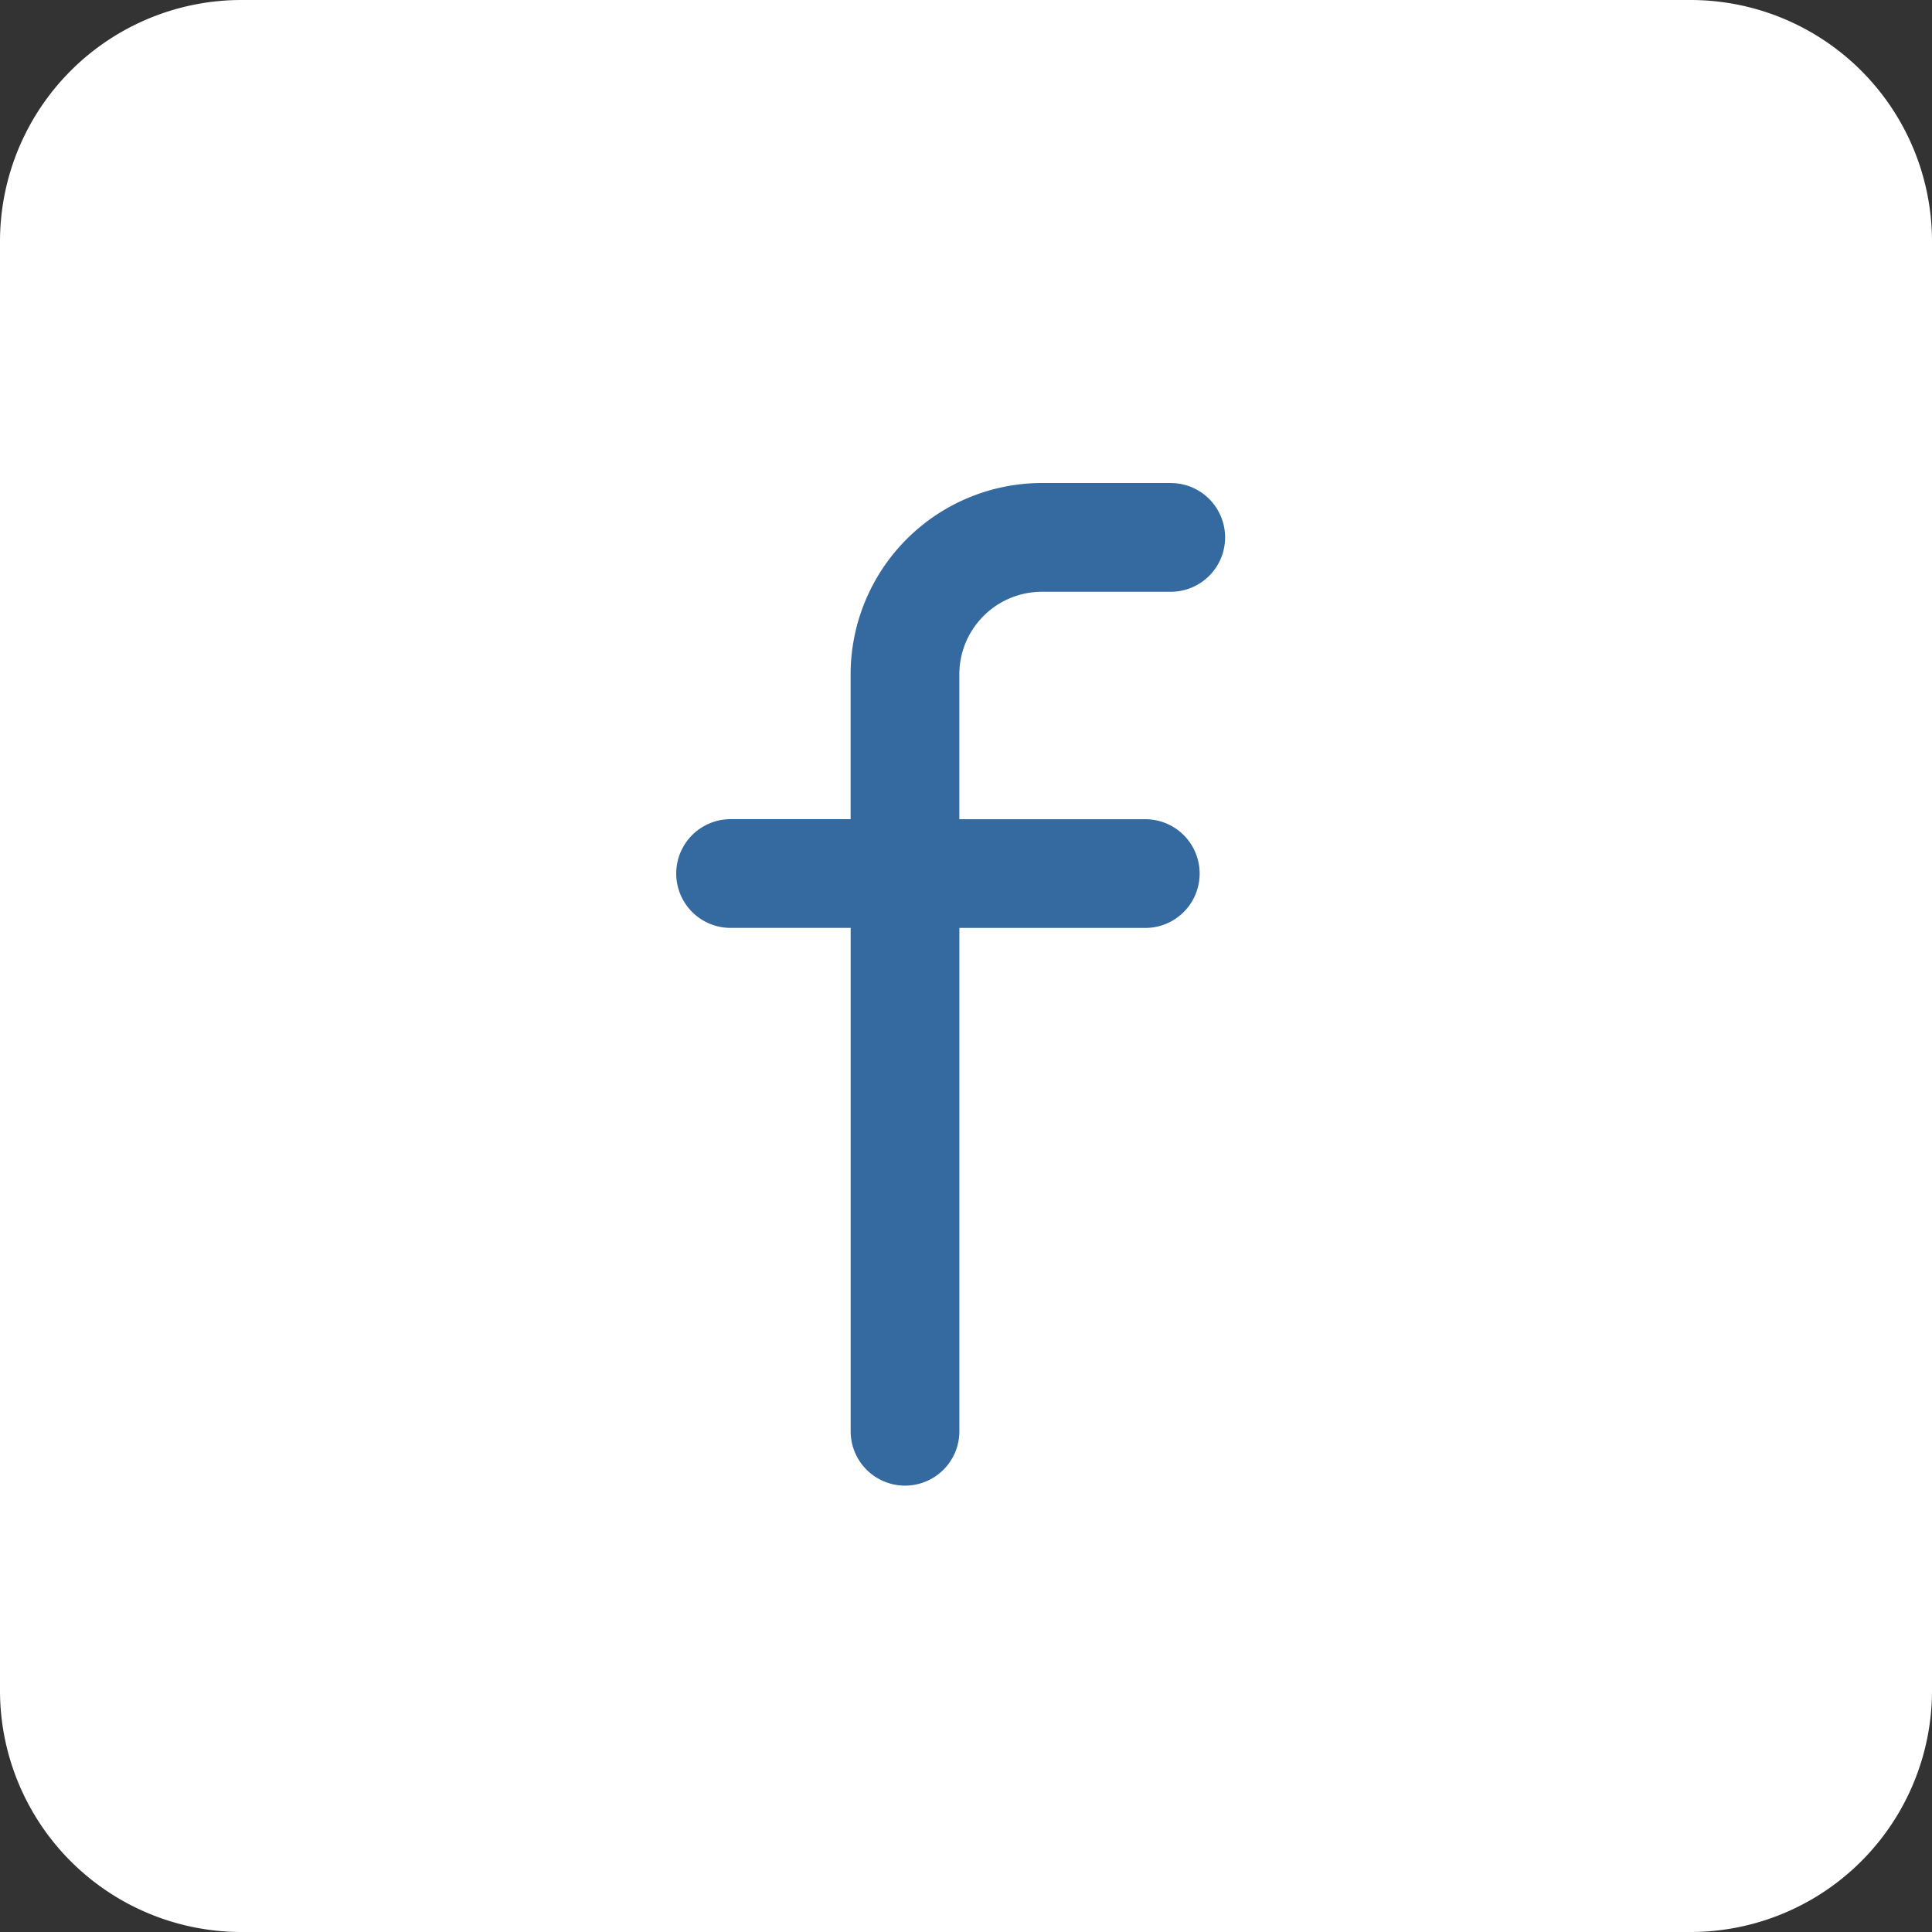 <svg xmlns="http://www.w3.org/2000/svg" width="40" height="40" viewBox="0 0 40 40">
  <rect x="0" y="0" width="40" height="40" fill="#333333" stroke="none"/>
  <g id="facebook" transform="translate(-140 -6058)">
    <path id="Path_79423" data-name="Path 79423" d="M5,0H35a5,5,0,0,1,5,5V35a5,5,0,0,1-5,5H5a5,5,0,0,1-5-5V5A5,5,0,0,1,5,0Z" transform="translate(140 6058)" fill="#fff"/>
    <path id="Path_79424" data-name="Path 79424" d="M122.127,71.952h-2.668a3.965,3.965,0,0,0-3.96,3.96v3h-2.485a1.125,1.125,0,1,0,0,2.251H115.5V91.585a1.125,1.125,0,1,0,2.251,0V81.164H121.6a1.125,1.125,0,0,0,0-2.251H117.75v-3a1.711,1.711,0,0,1,1.709-1.709h2.668a1.125,1.125,0,0,0,0-2.251Z" transform="translate(42.112 5996.048)" fill="#356aa0"/>
  </g>
</svg>
